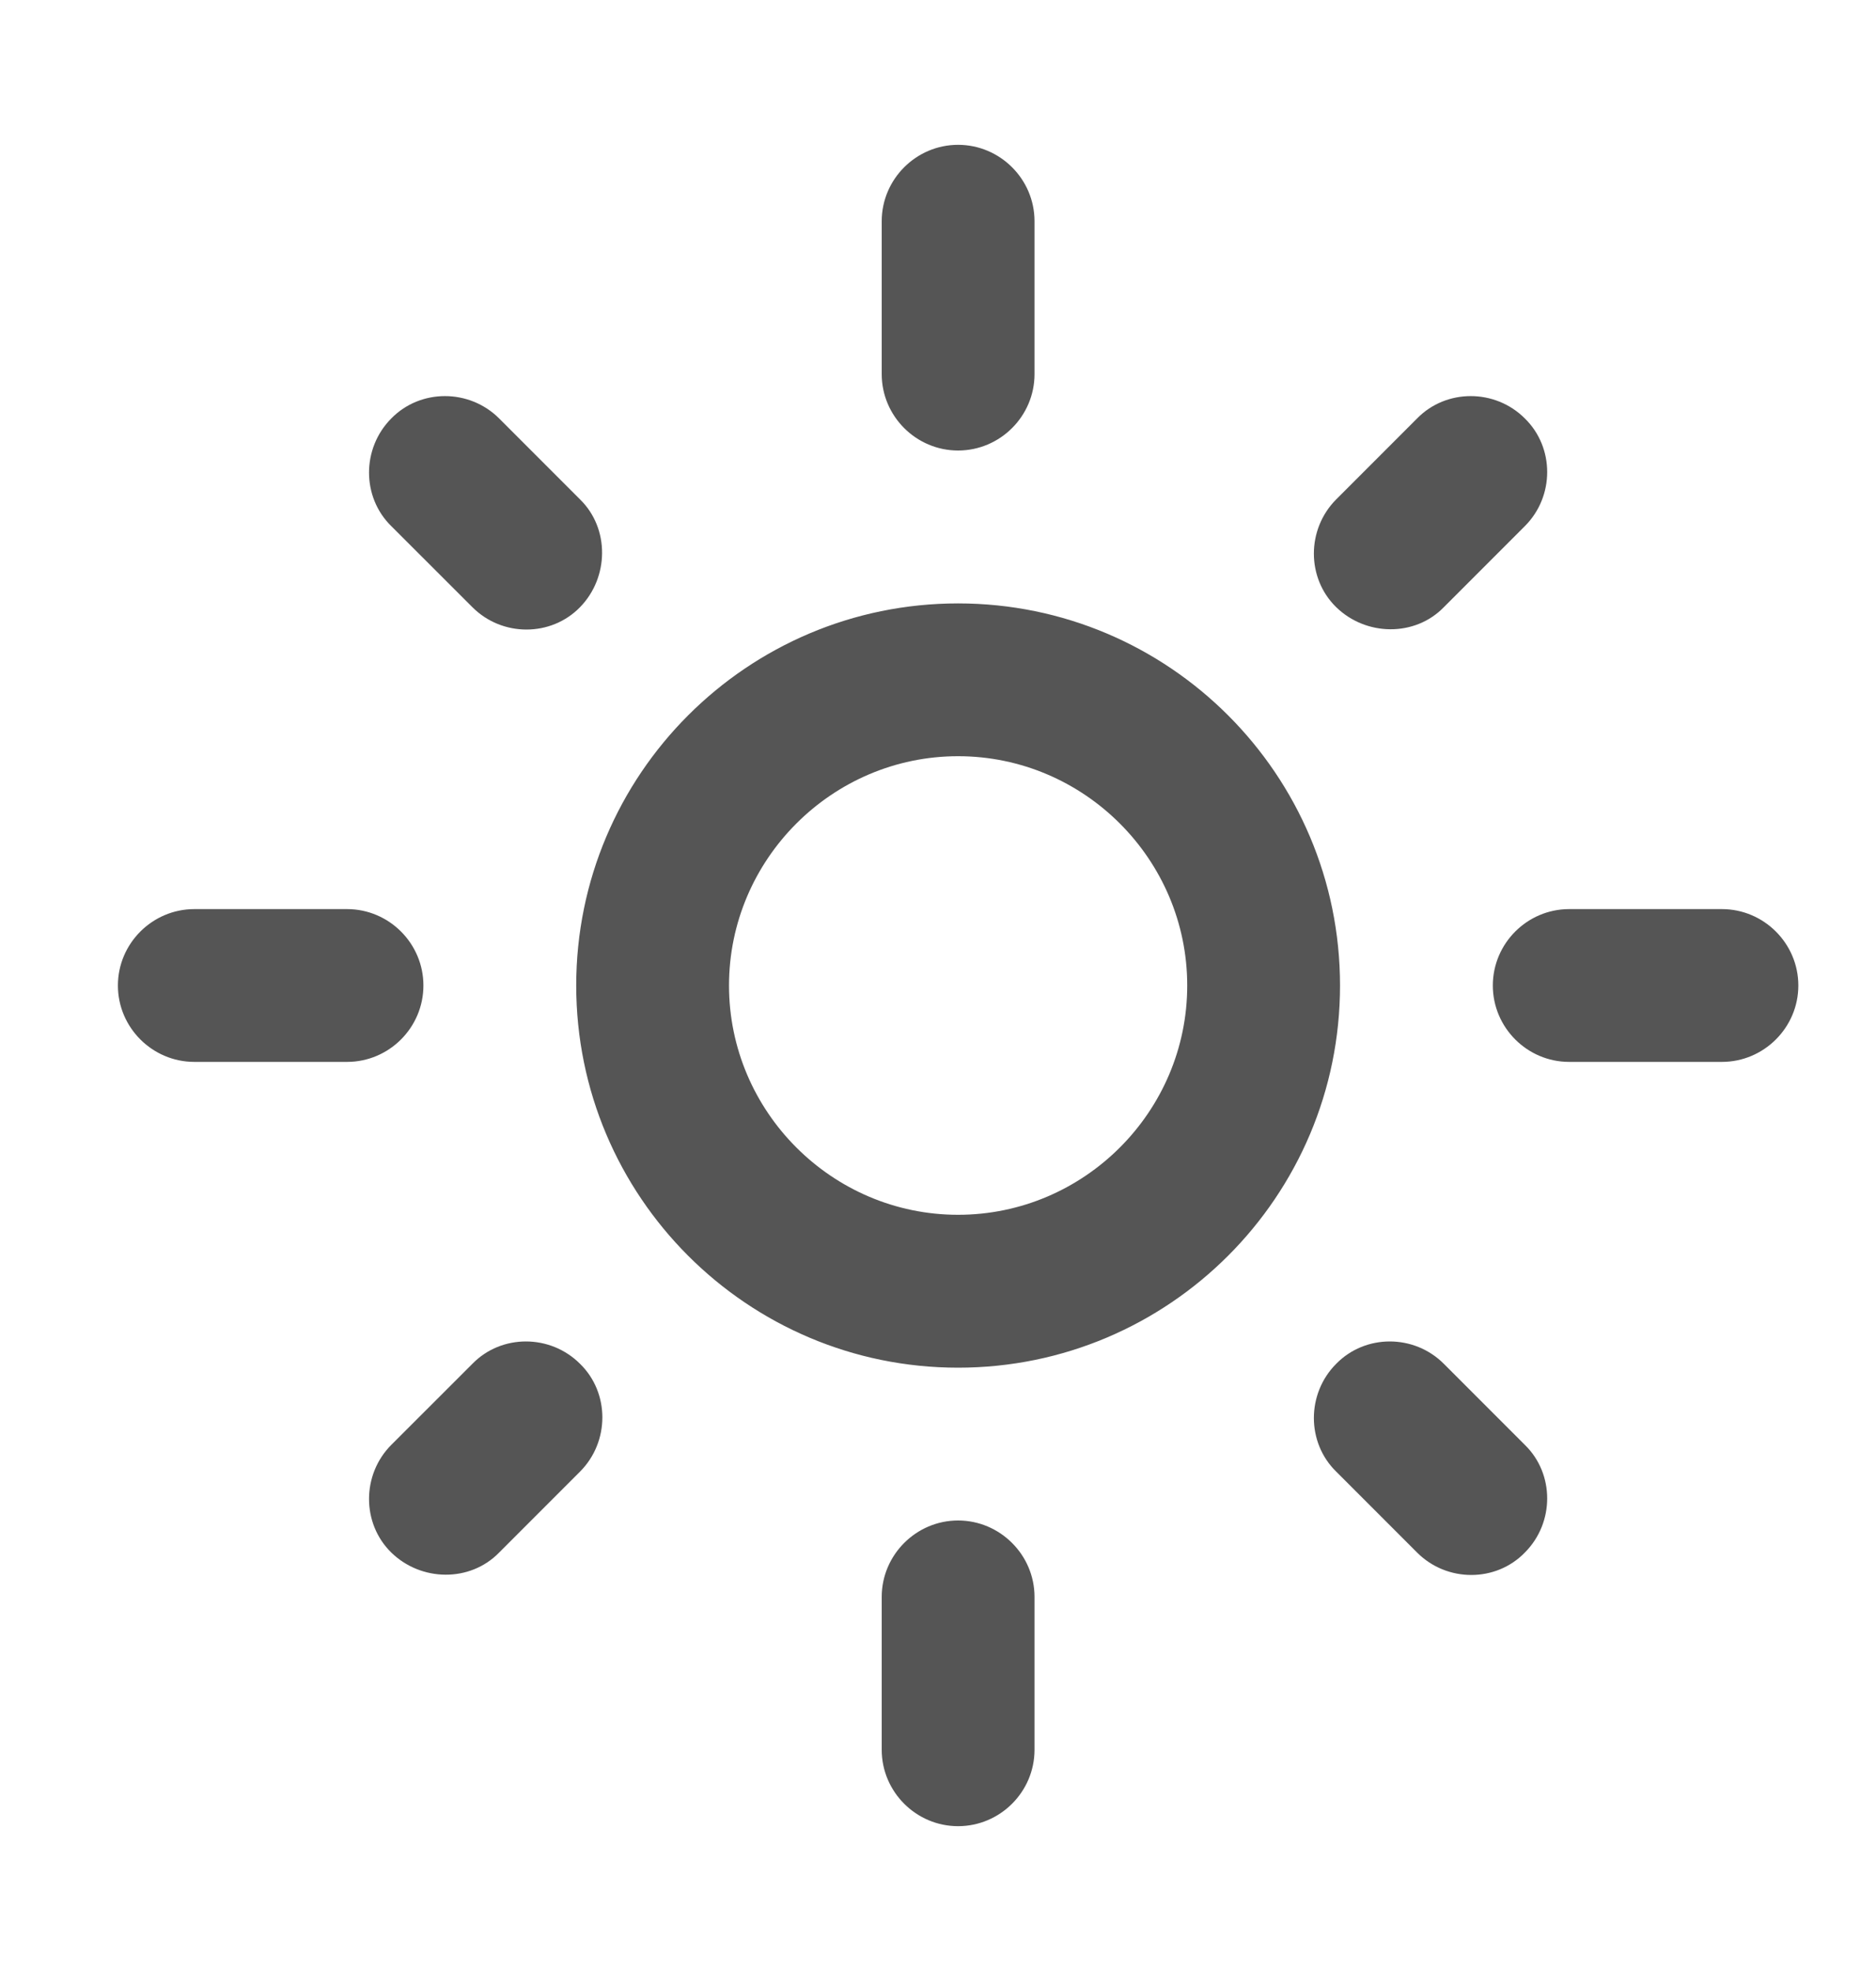 <svg width="20" height="21" viewBox="0 0 20 21" fill="none" xmlns="http://www.w3.org/2000/svg">
<g id="light_mode_black" clip-path="url(#clip0_64_299)">
<path id="Vector" d="M10.214 8.057C11.558 8.057 12.657 9.157 12.657 10.5C12.657 11.844 11.558 12.943 10.214 12.943C8.871 12.943 7.772 11.844 7.772 10.5C7.772 9.157 8.871 8.057 10.214 8.057ZM10.214 6.429C7.967 6.429 6.143 8.253 6.143 10.5C6.143 12.748 7.967 14.572 10.214 14.572C12.462 14.572 14.286 12.748 14.286 10.5C14.286 8.253 12.462 6.429 10.214 6.429ZM2.072 11.314H3.7C4.148 11.314 4.514 10.948 4.514 10.5C4.514 10.052 4.148 9.686 3.7 9.686H2.072C1.624 9.686 1.257 10.052 1.257 10.5C1.257 10.948 1.624 11.314 2.072 11.314ZM16.729 11.314L18.357 11.314C18.805 11.314 19.172 10.948 19.172 10.5C19.172 10.052 18.805 9.686 18.357 9.686L16.729 9.686C16.281 9.686 15.915 10.052 15.915 10.5C15.915 10.948 16.281 11.314 16.729 11.314ZM9.4 2.357V3.986C9.4 4.434 9.767 4.8 10.214 4.8C10.662 4.8 11.029 4.434 11.029 3.986V2.357C11.029 1.909 10.662 1.543 10.214 1.543C9.767 1.543 9.4 1.909 9.4 2.357ZM9.4 17.014L9.4 18.643C9.4 19.091 9.767 19.457 10.214 19.457C10.662 19.457 11.029 19.091 11.029 18.643L11.029 17.014C11.029 16.567 10.662 16.2 10.214 16.2C9.767 16.2 9.4 16.567 9.4 17.014ZM5.321 4.458C5.003 4.141 4.482 4.141 4.172 4.458C3.855 4.776 3.855 5.297 4.172 5.606L5.036 6.469C5.353 6.787 5.874 6.787 6.184 6.469C6.493 6.152 6.501 5.631 6.184 5.321L5.321 4.458ZM15.393 14.531C15.076 14.213 14.555 14.213 14.245 14.531C13.928 14.848 13.928 15.37 14.245 15.679L15.108 16.542C15.426 16.86 15.947 16.86 16.256 16.542C16.574 16.224 16.574 15.703 16.256 15.394L15.393 14.531ZM16.256 5.606C16.574 5.289 16.574 4.768 16.256 4.458C15.939 4.141 15.418 4.141 15.108 4.458L14.245 5.321C13.928 5.639 13.928 6.16 14.245 6.469C14.563 6.779 15.084 6.787 15.393 6.469L16.256 5.606ZM6.184 15.679C6.501 15.361 6.501 14.84 6.184 14.531C5.866 14.213 5.345 14.213 5.036 14.531L4.172 15.394C3.855 15.711 3.855 16.233 4.172 16.542C4.49 16.852 5.011 16.86 5.321 16.542L6.184 15.679Z" fill="#555555"/>
</g>
<defs>
<clipPath id="clip0_64_299">
<rect width="19.543" height="19.543" fill="white" transform="translate(0.443 0.729)"/>
</clipPath>
</defs>
</svg>
